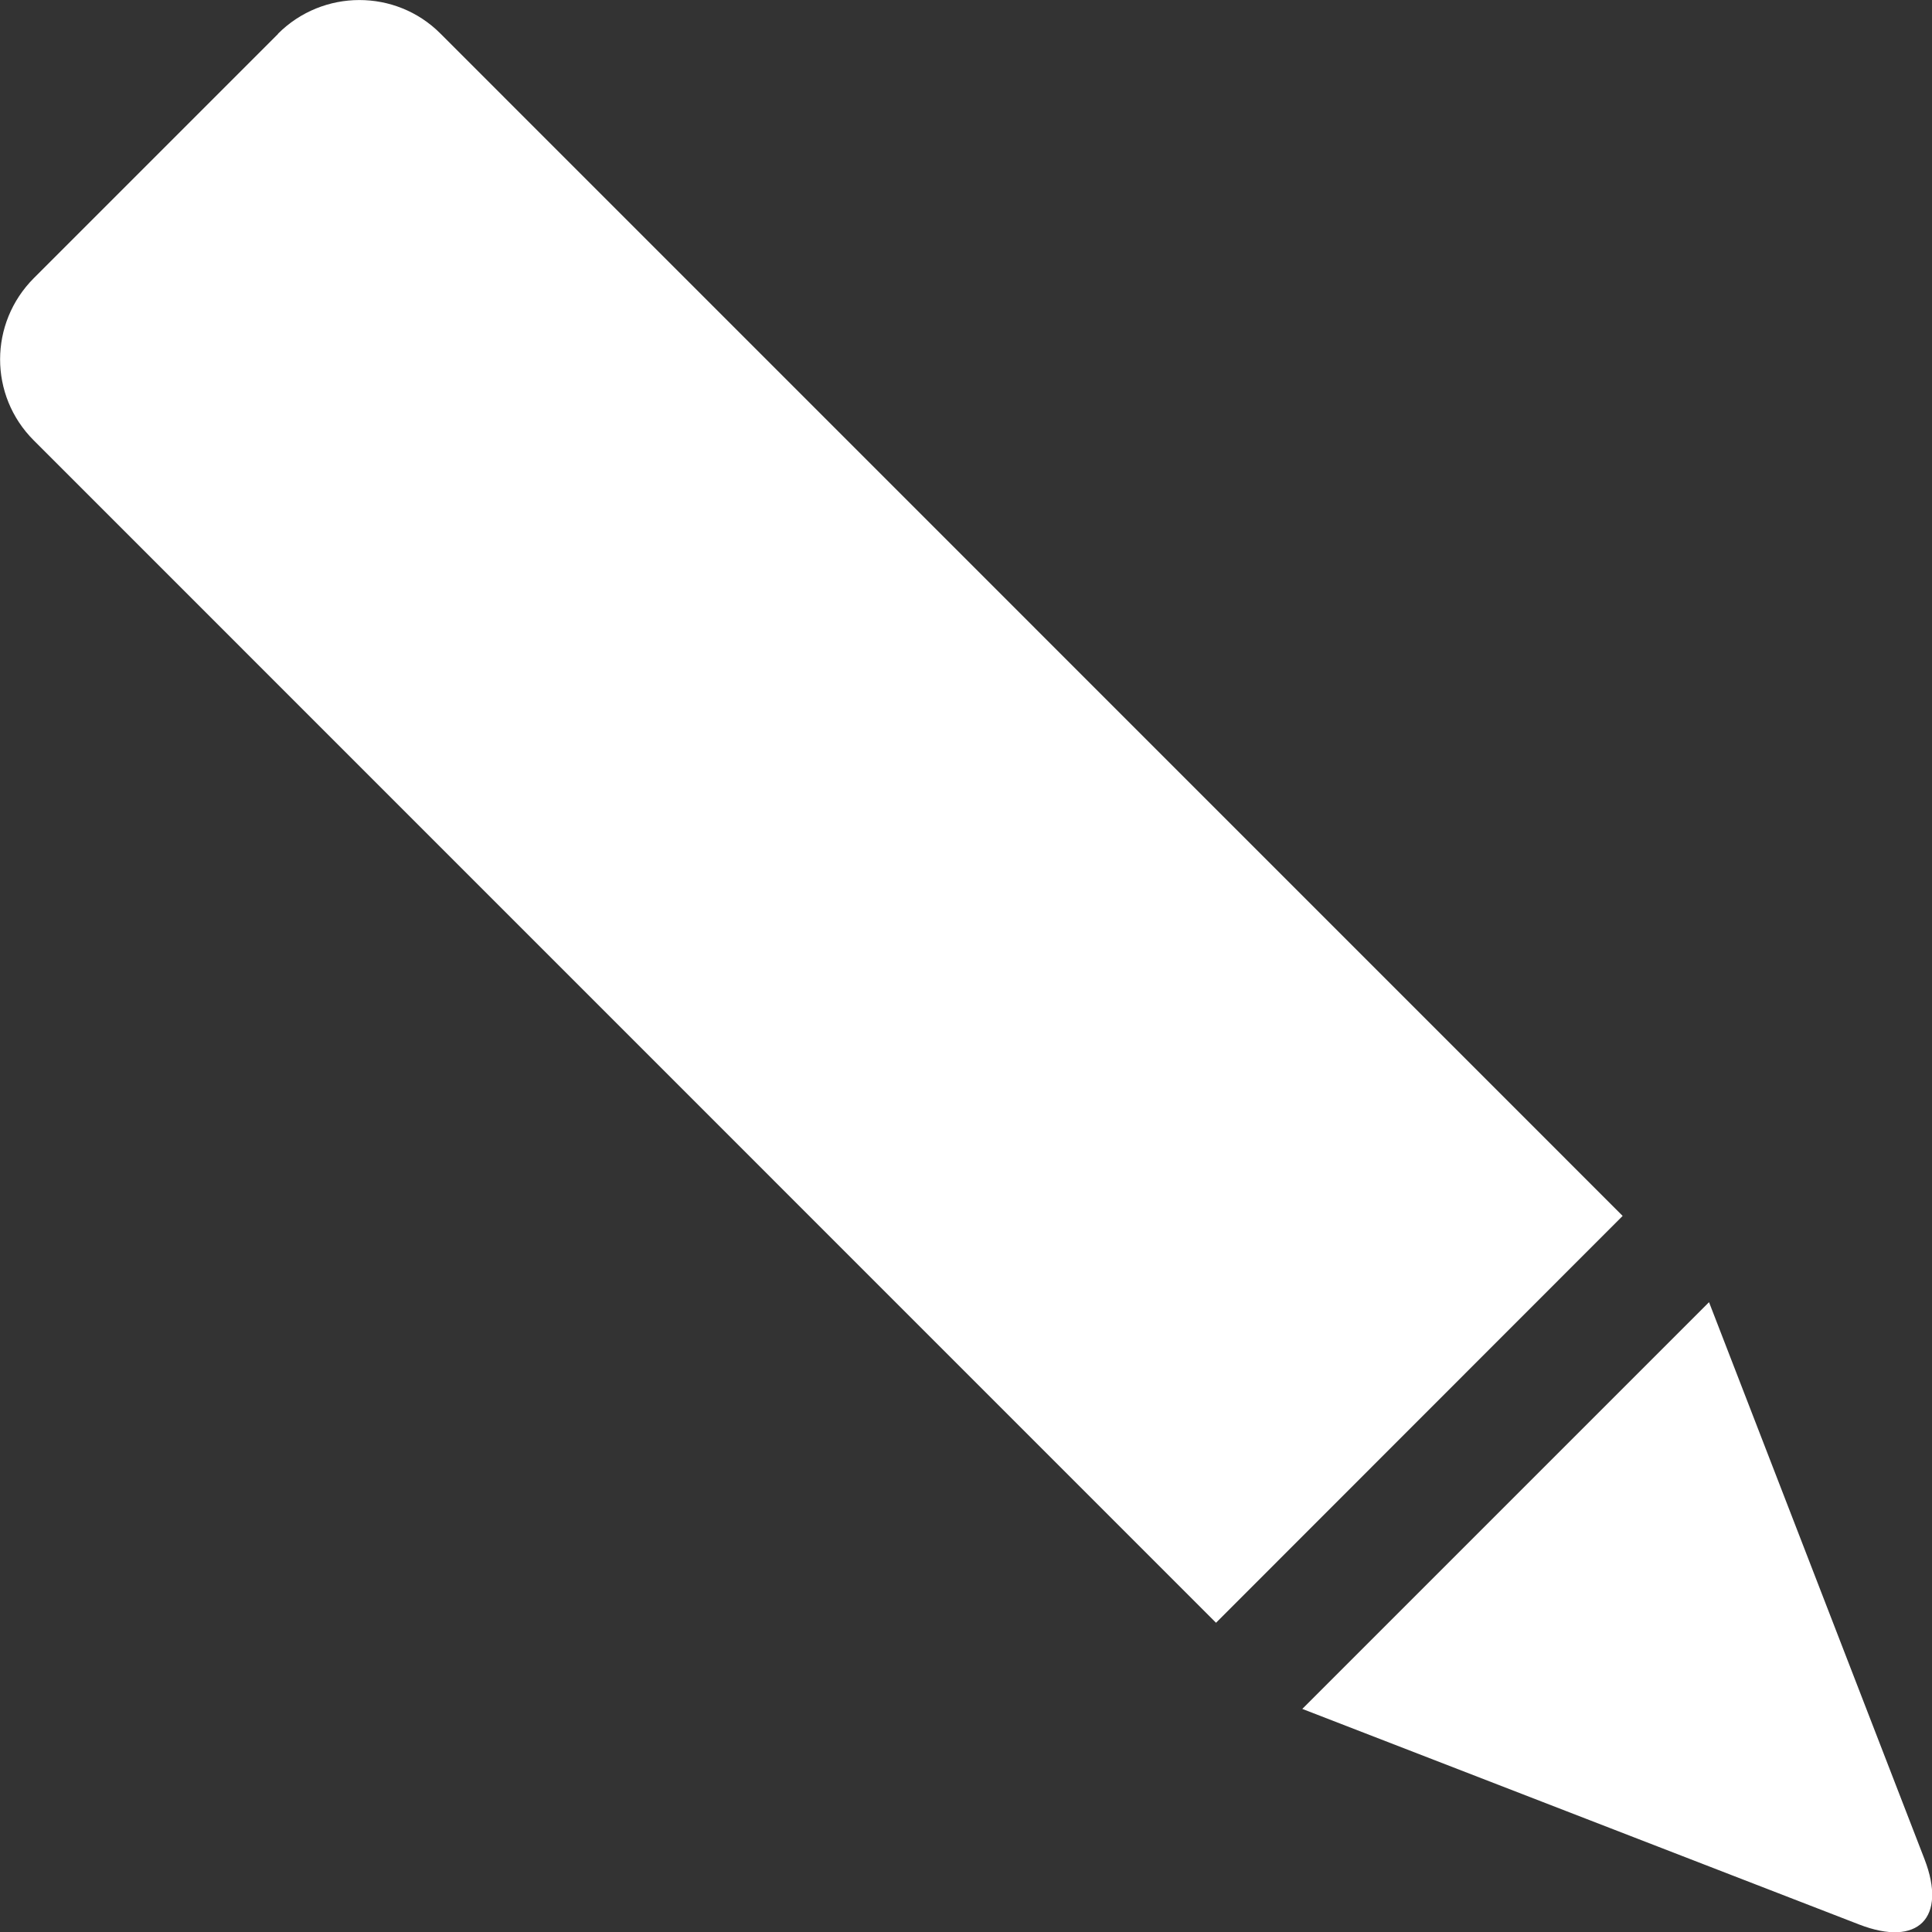 <svg class="button-icon" width="17" height="17" viewBox="0 0 17 17" xmlns="http://www.w3.org/2000/svg"><rect x="0" y="0" width="17" height="17" fill="#333333" stroke="none"/><path d="M2.446.297c.395-.395 1.036-.395 1.428-.003l10.404 10.405-1.789 1.79-1.789 1.79-10.404-10.405c-.393-.393-.395-1.03.003-1.428l2.148-2.148zm14.488 16.062c.2.518-.057.776-.575.575l-4.9-1.897 3.579-3.579 1.896 4.901z" fill="#fff"/>
</svg>

